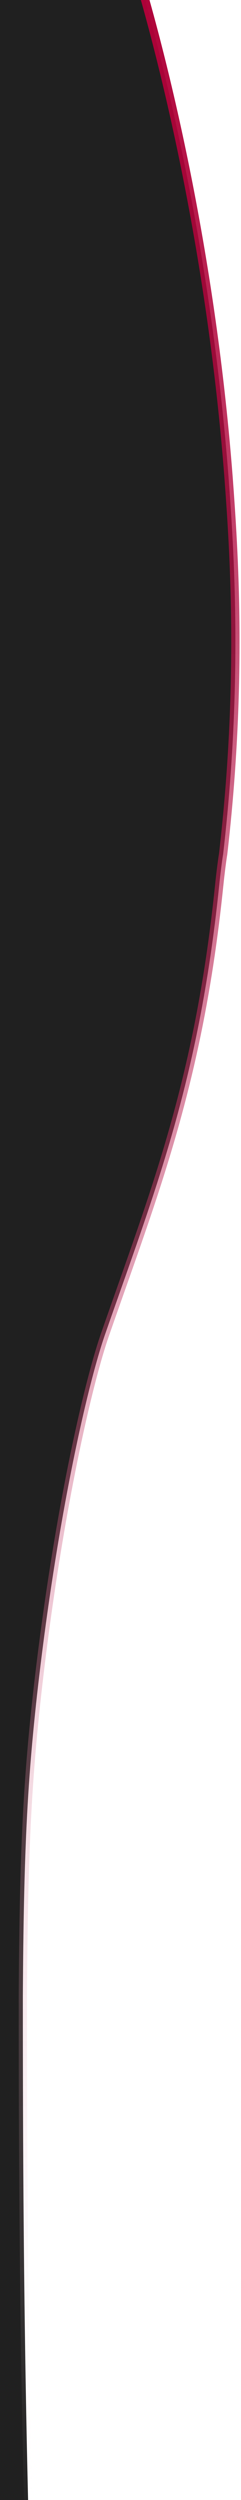 <?xml version="1.0" encoding="utf-8"?>
<!-- Generator: Adobe Illustrator 21.0.0, SVG Export Plug-In . SVG Version: 6.00 Build 0)  -->
<svg version="1.1" xmlns="http://www.w3.org/2000/svg" xmlns:xlink="http://www.w3.org/1999/xlink" x="0px" y="0px"
	 viewBox="0 0 58 600" style="enable-background:new 0 0 58 600;" xml:space="preserve">
<style type="text/css">
	.st0{fill:#202020;stroke:url(#SVGID_1_);stroke-width:2;stroke-miterlimit:10;}
	.st1{display:none;}
	.st2{display:inline;}
	.st3{fill:none;}
	.st4{fill:#202020;}
	.st5{fill:url(#SVGID_2_);}
	.st6{fill:url(#SVGID_3_);}
	.st7{fill:url(#SVGID_4_);}
	.st8{fill:url(#SVGID_5_);}
	.st9{fill:url(#SVGID_6_);}
	.st10{fill:url(#SVGID_7_);}
	.st11{fill:url(#SVGID_8_);}
	.st12{fill:url(#SVGID_9_);}
	.st13{fill:url(#SVGID_10_);}
	.st14{fill:url(#SVGID_11_);}
	.st15{fill:url(#SVGID_12_);}
	.st16{fill:url(#SVGID_13_);}
	.st17{fill:url(#SVGID_14_);}
	.st18{fill:url(#SVGID_15_);}
	.st19{fill:url(#SVGID_16_);}
	.st20{fill:url(#SVGID_17_);}
	.st21{fill:url(#SVGID_18_);}
	.st22{display:inline;fill:#202020;}
</style>
<g id="Layer_3">
	<linearGradient id="SVGID_1_" gradientUnits="userSpaceOnUse" x1="24.969" y1="610.639" x2="24.969" y2="-6.256">
		<stop  offset="0" style="stop-color:#FFFFFF;stop-opacity:0"/>
		<stop  offset="0.121" style="stop-color:#EDC5D2;stop-opacity:0.121"/>
		<stop  offset="0.244" style="stop-color:#DD92A9;stop-opacity:0.244"/>
		<stop  offset="0.37" style="stop-color:#CF6587;stop-opacity:0.37"/>
		<stop  offset="0.496" style="stop-color:#C3416A;stop-opacity:0.496"/>
		<stop  offset="0.622" style="stop-color:#BA2554;stop-opacity:0.622"/>
		<stop  offset="0.748" style="stop-color:#B41145;stop-opacity:0.748"/>
		<stop  offset="0.874" style="stop-color:#B0053B;stop-opacity:0.874"/>
		<stop  offset="1" style="stop-color:#AF0138"/>
	</linearGradient>
	<path class="st0" d="M33.5-5C40.4,18.4,51,62.6,55,114.5c1.3,17.5,3.5,49.1-1.3,90.5c-0.1,0.5-0.6,4-1,8
		c-4.9,47.1-15.6,73.3-27.5,107.5c-4.4,12.8-11.7,45.3-16.3,86.4c-2.3,20.9-3.2,37.2-3.4,72C5.5,512.1,5.6,556.6,7,609.5l-13.8-1.8
		L-5-5.3L33.5-5z"/>
</g>
<g id="Layer_1" class="st1">
</g>
<g id="Layer_2" class="st1">
	<g class="st2">
		<path class="st3" d="M53.9,110.9c0.4,4.3,0.7,9.1,1,14.3C54.6,119.9,54.2,115.1,53.9,110.9z"/>
		<path class="st3" d="M53.7,109.3c0,0.3,0.1,0.6,0.1,1C53.8,109.9,53.8,109.6,53.7,109.3z"/>
		<path class="st3" d="M50.7,81c0,0.1,0,0.2,0,0.3C50.7,81.2,50.7,81.1,50.7,81z"/>
		<path class="st3" d="M54.9,125.3c0.1,1,0.1,2,0.2,3C55,127.3,55,126.3,54.9,125.3z"/>
		<path class="st3" d="M55.1,129.2c0,0.8,0.1,1.5,0.1,2.3C55.2,130.7,55.2,129.9,55.1,129.2z"/>
		<path class="st3" d="M51.5,87.4c0.1,0.5,0.1,1,0.2,1.4C51.6,88.3,51.6,87.8,51.5,87.4z"/>
		<path class="st3" d="M57.7,145.4V0.7H35.7C45.3,33.6,51.8,67.2,55,100.9C55.9,110.4,57.3,125.7,57.7,145.4z"/>
		<path class="st3" d="M55.3,133.3c0,0.5,0,0.9,0.1,1.4C55.3,134.2,55.3,133.8,55.3,133.3z"/>
		<path class="st3" d="M52.3,94.2c0.1,0.8,0.2,1.5,0.2,2.3C52.5,95.7,52.4,95,52.3,94.2z"/>
		<path class="st3" d="M52,227.2c-5.4,33.8-12.7,55.1-19.8,75.6c-8.5,24.8-16.6,48.1-21.2,91.3c-1.7,16-2.2,30.7-3,62.9
			c-1.3,48.4-1.1,96.6,0.5,143.6h49.2V162C57.3,181.1,55.8,203.2,52,227.2z"/>
		<path class="st3" d="M6,457c-0.2,6.6-0.3,13.2-0.4,19.5C5.7,470.1,5.8,463.6,6,457z"/>
		<path class="st3" d="M6.8,429.4c-0.2,5.5-0.4,11.7-0.6,18.6C6.4,441,6.6,434.9,6.8,429.4z"/>
		<path class="st3" d="M6.2,448.5c0,0.4,0,0.8,0,1.1C6.2,449.2,6.2,448.8,6.2,448.5z"/>
		<path class="st3" d="M5.5,477.2c-0.1,6.6-0.2,13.1-0.3,19.4C5.3,490.1,5.4,483.6,5.5,477.2z"/>
		<path class="st3" d="M6.5,600.7L6.5,600.7c-0.1-2-0.1-3.9-0.2-5.9C6.4,596.8,6.4,598.7,6.5,600.7z"/>
		<path class="st3" d="M6.3,594.7c-1-32.2-1.4-65-1-98C4.9,535.2,5.4,568.2,6.3,594.7z"/>
		<path class="st3" d="M55.5,137.6c0,0.2,0,0.3,0,0.5C55.5,138,55.5,137.8,55.5,137.6z"/>
		<path class="st3" d="M6.9,427.6c0,0.3,0,0.6,0,0.9C6.8,428.2,6.9,427.9,6.9,427.6z"/>
		<path class="st4" d="M6.3,594.7c-0.9-26.5-1.4-59.6-1-98c0-0.1,0-0.1,0-0.2c0.1-6.3,0.2-12.8,0.3-19.4c0-0.2,0-0.4,0-0.6
			c0.1-6.4,0.3-12.9,0.4-19.5c0,0,0-0.1,0-0.1c0.1-2.6,0.1-5,0.2-7.4c0-0.4,0-0.8,0-1.1c0-0.1,0-0.3,0-0.4c0.2-7,0.4-13.1,0.6-18.6
			c0-0.3,0-0.6,0-0.9c0-0.3,0-0.6,0-0.9C7.4,413.7,8,404.1,9,393.9c4.6-43.4,12.7-66.9,21.3-91.8c7.1-20.5,14.4-41.7,19.7-75.3
			c5.5-34.6,6.2-65.3,5.5-88.7c0-0.2,0-0.3,0-0.5c0-1-0.1-2-0.1-2.9c0-0.5,0-0.9-0.1-1.4c0-0.6-0.1-1.2-0.1-1.9
			c0-0.8-0.1-1.5-0.1-2.3c0-0.3,0-0.6,0-0.9c-0.1-1-0.1-2-0.2-3c0,0,0-0.1,0-0.1c-0.3-5.3-0.7-10-1-14.3c0-0.2,0-0.4-0.1-0.7
			c0-0.3-0.1-0.6-0.1-1c-0.3-3.1-0.5-5.8-0.7-8.2c-0.1-1.5-0.3-3.1-0.5-4.6c-0.1-0.8-0.2-1.5-0.2-2.3c-0.2-1.8-0.4-3.6-0.6-5.4
			c-0.1-0.5-0.1-1-0.2-1.4c-0.2-2-0.5-4.1-0.8-6.1c0-0.1,0-0.2,0-0.3c-3.6-27-9.3-53.9-17.1-80.3h-34v600h6.8
			C6.4,598.7,6.4,596.8,6.3,594.7C6.3,594.8,6.3,594.8,6.3,594.7z"/>
		
			<linearGradient id="SVGID_2_" gradientUnits="userSpaceOnUse" x1="31.397" y1="-14.041" x2="31.397" y2="605.292" gradientTransform="matrix(1 0 0 -1 0 600)">
			<stop  offset="0.184" style="stop-color:#FFFFFF;stop-opacity:0"/>
			<stop  offset="0.277" style="stop-color:#EEC9D5;stop-opacity:0.115"/>
			<stop  offset="0.381" style="stop-color:#DD94AB;stop-opacity:0.241"/>
			<stop  offset="0.485" style="stop-color:#CF6788;stop-opacity:0.369"/>
			<stop  offset="0.59" style="stop-color:#C4426B;stop-opacity:0.497"/>
			<stop  offset="0.694" style="stop-color:#BB2655;stop-opacity:0.625"/>
			<stop  offset="0.797" style="stop-color:#B41145;stop-opacity:0.751"/>
			<stop  offset="0.899" style="stop-color:#B0053B;stop-opacity:0.877"/>
			<stop  offset="1" style="stop-color:#AF0138"/>
		</linearGradient>
		<path class="st5" d="M8,457c0.8-32.2,1.3-46.9,3-62.9c4.6-43.2,12.7-66.6,21.2-91.3c7.1-20.6,14.4-41.9,19.8-75.6
			c3.8-23.9,5.4-46,5.7-65.1v-16.7c-0.3-19.6-1.8-35-2.7-44.5C51.8,67.2,45.3,33.6,35.7,0.7h-2C40,22.2,46.5,49.3,50.7,81
			c0,0.1,0,0.2,0,0.3c0.3,2,0.5,4.1,0.8,6.1c0.1,0.5,0.1,1,0.2,1.4c0.2,1.8,0.4,3.6,0.6,5.4c0.1,0.8,0.2,1.5,0.2,2.3
			c0.2,1.5,0.3,3,0.5,4.5c0.2,2.5,0.5,5.2,0.7,8.3c0,0.3,0.1,0.6,0.1,1c0,0.2,0,0.4,0.1,0.7c0.4,4.2,0.7,9,1,14.3c0,0,0,0.1,0,0.1
			c0.1,1,0.1,2,0.2,3c0,0.3,0,0.6,0,0.9c0,0.8,0.1,1.5,0.1,2.3c0,0.6,0.1,1.2,0.1,1.9c0,0.5,0,0.9,0.1,1.4c0,1,0.1,1.9,0.1,2.9
			c0,0.2,0,0.3,0,0.5c0.8,23.7,0.1,54.2-5.5,88.9c-11.7,73.5-32.5,87.1-41,167c-1.1,10.2-1.6,20.1-2.1,33.6c0,0.3,0,0.6,0,0.9
			c0,0.3,0,0.6,0,0.9C6.6,434.9,6.4,441,6.2,448c0,0.1,0,0.3,0,0.4c0,0.4,0,0.8,0,1.1C6.1,452,6.1,454.4,6,457c0,0,0,0,0,0
			c-0.2,6.5-0.3,13-0.4,19.5c0,0.2,0,0.4,0,0.6c-0.1,6.5-0.2,12.9-0.3,19.4c0,0.1,0,0.1,0,0.2c-0.3,33,0,65.8,1,98c0,0,0,0,0,0
			c0.1,2,0.1,3.9,0.2,5.9h2C6.9,553.6,6.7,505.4,8,457z"/>
		<path class="st4" d="M6.3,594.7C6.3,594.8,6.3,594.8,6.3,594.7C6.3,594.8,6.3,594.8,6.3,594.7z"/>
		
			<linearGradient id="SVGID_3_" gradientUnits="userSpaceOnUse" x1="6.296" y1="-14.041" x2="6.296" y2="112.912" gradientTransform="matrix(1 0 0 -1 0 600)">
			<stop  offset="0.184" style="stop-color:#FFFFFF;stop-opacity:0"/>
			<stop  offset="0.277" style="stop-color:#EEC9D5;stop-opacity:0.115"/>
			<stop  offset="0.381" style="stop-color:#DD94AB;stop-opacity:0.241"/>
			<stop  offset="0.485" style="stop-color:#CF6788;stop-opacity:0.369"/>
			<stop  offset="0.59" style="stop-color:#C4426B;stop-opacity:0.497"/>
			<stop  offset="0.694" style="stop-color:#BB2655;stop-opacity:0.625"/>
			<stop  offset="0.797" style="stop-color:#B41145;stop-opacity:0.751"/>
			<stop  offset="0.899" style="stop-color:#B0053B;stop-opacity:0.877"/>
			<stop  offset="1" style="stop-color:#AF0138"/>
		</linearGradient>
		<path class="st6" d="M6.3,594.7C6.3,594.8,6.3,594.8,6.3,594.7C6.3,594.8,6.3,594.8,6.3,594.7z"/>
		<path class="st4" d="M6,457C6,457,6,457,6,457c0.1-2.6,0.1-5.1,0.2-7.5C6.1,451.9,6.1,454.4,6,457C6,457,6,457,6,457z"/>
		
			<linearGradient id="SVGID_4_" gradientUnits="userSpaceOnUse" x1="6.097" y1="-14.041" x2="6.097" y2="605.292" gradientTransform="matrix(1 0 0 -1 0 600)">
			<stop  offset="0.184" style="stop-color:#FFFFFF;stop-opacity:0"/>
			<stop  offset="0.277" style="stop-color:#EEC9D5;stop-opacity:0.115"/>
			<stop  offset="0.381" style="stop-color:#DD94AB;stop-opacity:0.241"/>
			<stop  offset="0.485" style="stop-color:#CF6788;stop-opacity:0.369"/>
			<stop  offset="0.59" style="stop-color:#C4426B;stop-opacity:0.497"/>
			<stop  offset="0.694" style="stop-color:#BB2655;stop-opacity:0.625"/>
			<stop  offset="0.797" style="stop-color:#B41145;stop-opacity:0.751"/>
			<stop  offset="0.899" style="stop-color:#B0053B;stop-opacity:0.877"/>
			<stop  offset="1" style="stop-color:#AF0138"/>
		</linearGradient>
		<path class="st7" d="M6,457C6,457,6,457,6,457c0.1-2.6,0.1-5.1,0.2-7.5C6.1,451.9,6.1,454.4,6,457C6,457,6,457,6,457z"/>
		<path class="st4" d="M53.7,109.3c-0.3-3-0.5-5.8-0.7-8.3c-0.1-1.5-0.3-3-0.5-4.5c0.2,1.5,0.3,3.1,0.5,4.6
			C53.2,103.5,53.5,106.2,53.7,109.3z"/>
		
			<linearGradient id="SVGID_5_" gradientUnits="userSpaceOnUse" x1="53.144" y1="-14.041" x2="53.144" y2="605.292" gradientTransform="matrix(1 0 0 -1 0 600)">
			<stop  offset="0.184" style="stop-color:#FFFFFF;stop-opacity:0"/>
			<stop  offset="0.277" style="stop-color:#EEC9D5;stop-opacity:0.115"/>
			<stop  offset="0.381" style="stop-color:#DD94AB;stop-opacity:0.241"/>
			<stop  offset="0.485" style="stop-color:#CF6788;stop-opacity:0.369"/>
			<stop  offset="0.59" style="stop-color:#C4426B;stop-opacity:0.497"/>
			<stop  offset="0.694" style="stop-color:#BB2655;stop-opacity:0.625"/>
			<stop  offset="0.797" style="stop-color:#B41145;stop-opacity:0.751"/>
			<stop  offset="0.899" style="stop-color:#B0053B;stop-opacity:0.877"/>
			<stop  offset="1" style="stop-color:#AF0138"/>
		</linearGradient>
		<path class="st8" d="M53.7,109.3c-0.3-3-0.5-5.8-0.7-8.3c-0.1-1.5-0.3-3-0.5-4.5c0.2,1.5,0.3,3.1,0.5,4.6
			C53.2,103.5,53.5,106.2,53.7,109.3z"/>
		<path class="st4" d="M50,226.8c-5.3,33.6-12.7,54.8-19.7,75.3C21.7,327,13.6,350.5,9,393.9c-1.1,10.2-1.6,19.8-2.1,33.7
			C7.4,414.1,7.9,404.2,9,394c8.5-79.9,29.3-93.5,41-167c5.5-34.6,6.3-65.2,5.5-88.9C56.2,161.6,55.5,192.3,50,226.8z"/>
		
			<linearGradient id="SVGID_6_" gradientUnits="userSpaceOnUse" x1="31.303" y1="-14.041" x2="31.303" y2="605.292" gradientTransform="matrix(1 0 0 -1 0 600)">
			<stop  offset="0.184" style="stop-color:#FFFFFF;stop-opacity:0"/>
			<stop  offset="0.277" style="stop-color:#EEC9D5;stop-opacity:0.115"/>
			<stop  offset="0.381" style="stop-color:#DD94AB;stop-opacity:0.241"/>
			<stop  offset="0.485" style="stop-color:#CF6788;stop-opacity:0.369"/>
			<stop  offset="0.59" style="stop-color:#C4426B;stop-opacity:0.497"/>
			<stop  offset="0.694" style="stop-color:#BB2655;stop-opacity:0.625"/>
			<stop  offset="0.797" style="stop-color:#B41145;stop-opacity:0.751"/>
			<stop  offset="0.899" style="stop-color:#B0053B;stop-opacity:0.877"/>
			<stop  offset="1" style="stop-color:#AF0138"/>
		</linearGradient>
		<path class="st9" d="M50,226.8c-5.3,33.6-12.7,54.8-19.7,75.3C21.7,327,13.6,350.5,9,393.9c-1.1,10.2-1.6,19.8-2.1,33.7
			C7.4,414.1,7.9,404.2,9,394c8.5-79.9,29.3-93.5,41-167c5.5-34.6,6.3-65.2,5.5-88.9C56.2,161.6,55.5,192.3,50,226.8z"/>
		<path class="st4" d="M51.7,88.8c0.2,1.8,0.4,3.6,0.6,5.4C52.1,92.4,51.9,90.6,51.7,88.8z"/>
		
			<linearGradient id="SVGID_7_" gradientUnits="userSpaceOnUse" x1="51.998" y1="-14.041" x2="51.998" y2="605.292" gradientTransform="matrix(1 0 0 -1 0 600)">
			<stop  offset="0.184" style="stop-color:#FFFFFF;stop-opacity:0"/>
			<stop  offset="0.277" style="stop-color:#EEC9D5;stop-opacity:0.115"/>
			<stop  offset="0.381" style="stop-color:#DD94AB;stop-opacity:0.241"/>
			<stop  offset="0.485" style="stop-color:#CF6788;stop-opacity:0.369"/>
			<stop  offset="0.59" style="stop-color:#C4426B;stop-opacity:0.497"/>
			<stop  offset="0.694" style="stop-color:#BB2655;stop-opacity:0.625"/>
			<stop  offset="0.797" style="stop-color:#B41145;stop-opacity:0.751"/>
			<stop  offset="0.899" style="stop-color:#B0053B;stop-opacity:0.877"/>
			<stop  offset="1" style="stop-color:#AF0138"/>
		</linearGradient>
		<path class="st10" d="M51.7,88.8c0.2,1.8,0.4,3.6,0.6,5.4C52.1,92.4,51.9,90.6,51.7,88.8z"/>
		<path class="st4" d="M53.8,110.2c0,0.2,0,0.4,0.1,0.7C53.9,110.7,53.8,110.4,53.8,110.2z"/>
		
			<linearGradient id="SVGID_8_" gradientUnits="userSpaceOnUse" x1="53.858" y1="-14.041" x2="53.858" y2="605.292" gradientTransform="matrix(1 0 0 -1 0 600)">
			<stop  offset="0.184" style="stop-color:#FFFFFF;stop-opacity:0"/>
			<stop  offset="0.277" style="stop-color:#EEC9D5;stop-opacity:0.115"/>
			<stop  offset="0.381" style="stop-color:#DD94AB;stop-opacity:0.241"/>
			<stop  offset="0.485" style="stop-color:#CF6788;stop-opacity:0.369"/>
			<stop  offset="0.59" style="stop-color:#C4426B;stop-opacity:0.497"/>
			<stop  offset="0.694" style="stop-color:#BB2655;stop-opacity:0.625"/>
			<stop  offset="0.797" style="stop-color:#B41145;stop-opacity:0.751"/>
			<stop  offset="0.899" style="stop-color:#B0053B;stop-opacity:0.877"/>
			<stop  offset="1" style="stop-color:#AF0138"/>
		</linearGradient>
		<path class="st11" d="M53.8,110.2c0,0.2,0,0.4,0.1,0.7C53.9,110.7,53.8,110.4,53.8,110.2z"/>
		<path class="st4" d="M55.1,128.3c0,0.3,0,0.6,0,0.9C55.1,128.9,55.1,128.6,55.1,128.3z"/>
		
			<linearGradient id="SVGID_9_" gradientUnits="userSpaceOnUse" x1="55.096" y1="-14.041" x2="55.096" y2="605.292" gradientTransform="matrix(1 0 0 -1 0 600)">
			<stop  offset="0.184" style="stop-color:#FFFFFF;stop-opacity:0"/>
			<stop  offset="0.277" style="stop-color:#EEC9D5;stop-opacity:0.115"/>
			<stop  offset="0.381" style="stop-color:#DD94AB;stop-opacity:0.241"/>
			<stop  offset="0.485" style="stop-color:#CF6788;stop-opacity:0.369"/>
			<stop  offset="0.59" style="stop-color:#C4426B;stop-opacity:0.497"/>
			<stop  offset="0.694" style="stop-color:#BB2655;stop-opacity:0.625"/>
			<stop  offset="0.797" style="stop-color:#B41145;stop-opacity:0.751"/>
			<stop  offset="0.899" style="stop-color:#B0053B;stop-opacity:0.877"/>
			<stop  offset="1" style="stop-color:#AF0138"/>
		</linearGradient>
		<path class="st12" d="M55.1,128.3c0,0.3,0,0.6,0,0.9C55.1,128.9,55.1,128.6,55.1,128.3z"/>
		<path class="st4" d="M5.3,496.5c0,0.1,0,0.1,0,0.2C5.3,496.7,5.3,496.6,5.3,496.5z"/>
		
			<linearGradient id="SVGID_10_" gradientUnits="userSpaceOnUse" x1="5.256" y1="-14.041" x2="5.256" y2="605.292" gradientTransform="matrix(1 0 0 -1 0 600)">
			<stop  offset="0.184" style="stop-color:#FFFFFF;stop-opacity:0"/>
			<stop  offset="0.277" style="stop-color:#EEC9D5;stop-opacity:0.115"/>
			<stop  offset="0.381" style="stop-color:#DD94AB;stop-opacity:0.241"/>
			<stop  offset="0.485" style="stop-color:#CF6788;stop-opacity:0.369"/>
			<stop  offset="0.59" style="stop-color:#C4426B;stop-opacity:0.497"/>
			<stop  offset="0.694" style="stop-color:#BB2655;stop-opacity:0.625"/>
			<stop  offset="0.797" style="stop-color:#B41145;stop-opacity:0.751"/>
			<stop  offset="0.899" style="stop-color:#B0053B;stop-opacity:0.877"/>
			<stop  offset="1" style="stop-color:#AF0138"/>
		</linearGradient>
		<path class="st13" d="M5.3,496.5c0,0.1,0,0.1,0,0.2C5.3,496.7,5.3,496.6,5.3,496.5z"/>
		<path class="st4" d="M33.7,0.7L33.7,0.7C41.4,27.1,47.1,54,50.7,81C46.5,49.3,40,22.2,33.7,0.7z"/>
		
			<linearGradient id="SVGID_11_" gradientUnits="userSpaceOnUse" x1="42.176" y1="-14.041" x2="42.176" y2="605.292" gradientTransform="matrix(1 0 0 -1 0 600)">
			<stop  offset="0.184" style="stop-color:#FFFFFF;stop-opacity:0"/>
			<stop  offset="0.277" style="stop-color:#EEC9D5;stop-opacity:0.115"/>
			<stop  offset="0.381" style="stop-color:#DD94AB;stop-opacity:0.241"/>
			<stop  offset="0.485" style="stop-color:#CF6788;stop-opacity:0.369"/>
			<stop  offset="0.59" style="stop-color:#C4426B;stop-opacity:0.497"/>
			<stop  offset="0.694" style="stop-color:#BB2655;stop-opacity:0.625"/>
			<stop  offset="0.797" style="stop-color:#B41145;stop-opacity:0.751"/>
			<stop  offset="0.899" style="stop-color:#B0053B;stop-opacity:0.877"/>
			<stop  offset="1" style="stop-color:#AF0138"/>
		</linearGradient>
		<path class="st14" d="M33.7,0.7L33.7,0.7C41.4,27.1,47.1,54,50.7,81C46.5,49.3,40,22.2,33.7,0.7z"/>
		<path class="st4" d="M50.7,81.3c0.3,2,0.5,4.1,0.8,6.1C51.3,85.3,51,83.3,50.7,81.3z"/>
		
			<linearGradient id="SVGID_12_" gradientUnits="userSpaceOnUse" x1="51.134" y1="-14.041" x2="51.134" y2="605.292" gradientTransform="matrix(1 0 0 -1 0 600)">
			<stop  offset="0.184" style="stop-color:#FFFFFF;stop-opacity:0"/>
			<stop  offset="0.277" style="stop-color:#EEC9D5;stop-opacity:0.115"/>
			<stop  offset="0.381" style="stop-color:#DD94AB;stop-opacity:0.241"/>
			<stop  offset="0.485" style="stop-color:#CF6788;stop-opacity:0.369"/>
			<stop  offset="0.59" style="stop-color:#C4426B;stop-opacity:0.497"/>
			<stop  offset="0.694" style="stop-color:#BB2655;stop-opacity:0.625"/>
			<stop  offset="0.797" style="stop-color:#B41145;stop-opacity:0.751"/>
			<stop  offset="0.899" style="stop-color:#B0053B;stop-opacity:0.877"/>
			<stop  offset="1" style="stop-color:#AF0138"/>
		</linearGradient>
		<path class="st15" d="M50.7,81.3c0.3,2,0.5,4.1,0.8,6.1C51.3,85.3,51,83.3,50.7,81.3z"/>
		<path class="st4" d="M54.9,125.2c0,0,0,0.1,0,0.1C54.9,125.2,54.9,125.2,54.9,125.2z"/>
		
			<linearGradient id="SVGID_13_" gradientUnits="userSpaceOnUse" x1="54.907" y1="-14.041" x2="54.907" y2="605.292" gradientTransform="matrix(1 0 0 -1 0 600)">
			<stop  offset="0.184" style="stop-color:#FFFFFF;stop-opacity:0"/>
			<stop  offset="0.277" style="stop-color:#EEC9D5;stop-opacity:0.115"/>
			<stop  offset="0.381" style="stop-color:#DD94AB;stop-opacity:0.241"/>
			<stop  offset="0.485" style="stop-color:#CF6788;stop-opacity:0.369"/>
			<stop  offset="0.59" style="stop-color:#C4426B;stop-opacity:0.497"/>
			<stop  offset="0.694" style="stop-color:#BB2655;stop-opacity:0.625"/>
			<stop  offset="0.797" style="stop-color:#B41145;stop-opacity:0.751"/>
			<stop  offset="0.899" style="stop-color:#B0053B;stop-opacity:0.877"/>
			<stop  offset="1" style="stop-color:#AF0138"/>
		</linearGradient>
		<path class="st16" d="M54.9,125.2c0,0,0,0.1,0,0.1C54.9,125.2,54.9,125.2,54.9,125.2z"/>
		<path class="st4" d="M5.6,476.6c0,0.2,0,0.4,0,0.6C5.5,477,5.5,476.8,5.6,476.6z"/>
		
			<linearGradient id="SVGID_14_" gradientUnits="userSpaceOnUse" x1="5.545" y1="-14.041" x2="5.545" y2="605.292" gradientTransform="matrix(1 0 0 -1 0 600)">
			<stop  offset="0.184" style="stop-color:#FFFFFF;stop-opacity:0"/>
			<stop  offset="0.277" style="stop-color:#EEC9D5;stop-opacity:0.115"/>
			<stop  offset="0.381" style="stop-color:#DD94AB;stop-opacity:0.241"/>
			<stop  offset="0.485" style="stop-color:#CF6788;stop-opacity:0.369"/>
			<stop  offset="0.59" style="stop-color:#C4426B;stop-opacity:0.497"/>
			<stop  offset="0.694" style="stop-color:#BB2655;stop-opacity:0.625"/>
			<stop  offset="0.797" style="stop-color:#B41145;stop-opacity:0.751"/>
			<stop  offset="0.899" style="stop-color:#B0053B;stop-opacity:0.877"/>
			<stop  offset="1" style="stop-color:#AF0138"/>
		</linearGradient>
		<path class="st17" d="M5.6,476.6c0,0.2,0,0.4,0,0.6C5.5,477,5.5,476.8,5.6,476.6z"/>
		<path class="st4" d="M55.2,131.5c0,0.6,0.1,1.2,0.1,1.9C55.3,132.7,55.3,132.1,55.2,131.5z"/>
		
			<linearGradient id="SVGID_15_" gradientUnits="userSpaceOnUse" x1="55.269" y1="-14.041" x2="55.269" y2="605.292" gradientTransform="matrix(1 0 0 -1 0 600)">
			<stop  offset="0.184" style="stop-color:#FFFFFF;stop-opacity:0"/>
			<stop  offset="0.277" style="stop-color:#EEC9D5;stop-opacity:0.115"/>
			<stop  offset="0.381" style="stop-color:#DD94AB;stop-opacity:0.241"/>
			<stop  offset="0.485" style="stop-color:#CF6788;stop-opacity:0.369"/>
			<stop  offset="0.59" style="stop-color:#C4426B;stop-opacity:0.497"/>
			<stop  offset="0.694" style="stop-color:#BB2655;stop-opacity:0.625"/>
			<stop  offset="0.797" style="stop-color:#B41145;stop-opacity:0.751"/>
			<stop  offset="0.899" style="stop-color:#B0053B;stop-opacity:0.877"/>
			<stop  offset="1" style="stop-color:#AF0138"/>
		</linearGradient>
		<path class="st18" d="M55.2,131.5c0,0.6,0.1,1.2,0.1,1.9C55.3,132.7,55.3,132.1,55.2,131.5z"/>
		<path class="st4" d="M6.2,448c0,0.1,0,0.3,0,0.4C6.2,448.3,6.2,448.2,6.2,448z"/>
		
			<linearGradient id="SVGID_16_" gradientUnits="userSpaceOnUse" x1="6.231" y1="-14.041" x2="6.231" y2="605.292" gradientTransform="matrix(1 0 0 -1 0 600)">
			<stop  offset="0.184" style="stop-color:#FFFFFF;stop-opacity:0"/>
			<stop  offset="0.277" style="stop-color:#EEC9D5;stop-opacity:0.115"/>
			<stop  offset="0.381" style="stop-color:#DD94AB;stop-opacity:0.241"/>
			<stop  offset="0.485" style="stop-color:#CF6788;stop-opacity:0.369"/>
			<stop  offset="0.59" style="stop-color:#C4426B;stop-opacity:0.497"/>
			<stop  offset="0.694" style="stop-color:#BB2655;stop-opacity:0.625"/>
			<stop  offset="0.797" style="stop-color:#B41145;stop-opacity:0.751"/>
			<stop  offset="0.899" style="stop-color:#B0053B;stop-opacity:0.877"/>
			<stop  offset="1" style="stop-color:#AF0138"/>
		</linearGradient>
		<path class="st19" d="M6.2,448c0,0.1,0,0.3,0,0.4C6.2,448.3,6.2,448.2,6.2,448z"/>
		<path class="st4" d="M6.8,428.5c0,0.3,0,0.6,0,0.9C6.8,429.1,6.8,428.8,6.8,428.5z"/>
		
			<linearGradient id="SVGID_17_" gradientUnits="userSpaceOnUse" x1="6.813" y1="-14.041" x2="6.813" y2="605.292" gradientTransform="matrix(1 0 0 -1 0 600)">
			<stop  offset="0.184" style="stop-color:#FFFFFF;stop-opacity:0"/>
			<stop  offset="0.277" style="stop-color:#EEC9D5;stop-opacity:0.115"/>
			<stop  offset="0.381" style="stop-color:#DD94AB;stop-opacity:0.241"/>
			<stop  offset="0.485" style="stop-color:#CF6788;stop-opacity:0.369"/>
			<stop  offset="0.59" style="stop-color:#C4426B;stop-opacity:0.497"/>
			<stop  offset="0.694" style="stop-color:#BB2655;stop-opacity:0.625"/>
			<stop  offset="0.797" style="stop-color:#B41145;stop-opacity:0.751"/>
			<stop  offset="0.899" style="stop-color:#B0053B;stop-opacity:0.877"/>
			<stop  offset="1" style="stop-color:#AF0138"/>
		</linearGradient>
		<path class="st20" d="M6.8,428.5c0,0.3,0,0.6,0,0.9C6.8,429.1,6.8,428.8,6.8,428.5z"/>
		<path class="st4" d="M55.4,134.7c0,1,0.1,1.9,0.1,2.9C55.4,136.7,55.4,135.7,55.4,134.7z"/>
		
			<linearGradient id="SVGID_18_" gradientUnits="userSpaceOnUse" x1="55.419" y1="-14.041" x2="55.419" y2="605.292" gradientTransform="matrix(1 0 0 -1 0 600)">
			<stop  offset="0.184" style="stop-color:#FFFFFF;stop-opacity:0"/>
			<stop  offset="0.277" style="stop-color:#EEC9D5;stop-opacity:0.115"/>
			<stop  offset="0.381" style="stop-color:#DD94AB;stop-opacity:0.241"/>
			<stop  offset="0.485" style="stop-color:#CF6788;stop-opacity:0.369"/>
			<stop  offset="0.59" style="stop-color:#C4426B;stop-opacity:0.497"/>
			<stop  offset="0.694" style="stop-color:#BB2655;stop-opacity:0.625"/>
			<stop  offset="0.797" style="stop-color:#B41145;stop-opacity:0.751"/>
			<stop  offset="0.899" style="stop-color:#B0053B;stop-opacity:0.877"/>
			<stop  offset="1" style="stop-color:#AF0138"/>
		</linearGradient>
		<path class="st21" d="M55.4,134.7c0,1,0.1,1.9,0.1,2.9C55.4,136.7,55.4,135.7,55.4,134.7z"/>
	</g>
</g>
</svg>
